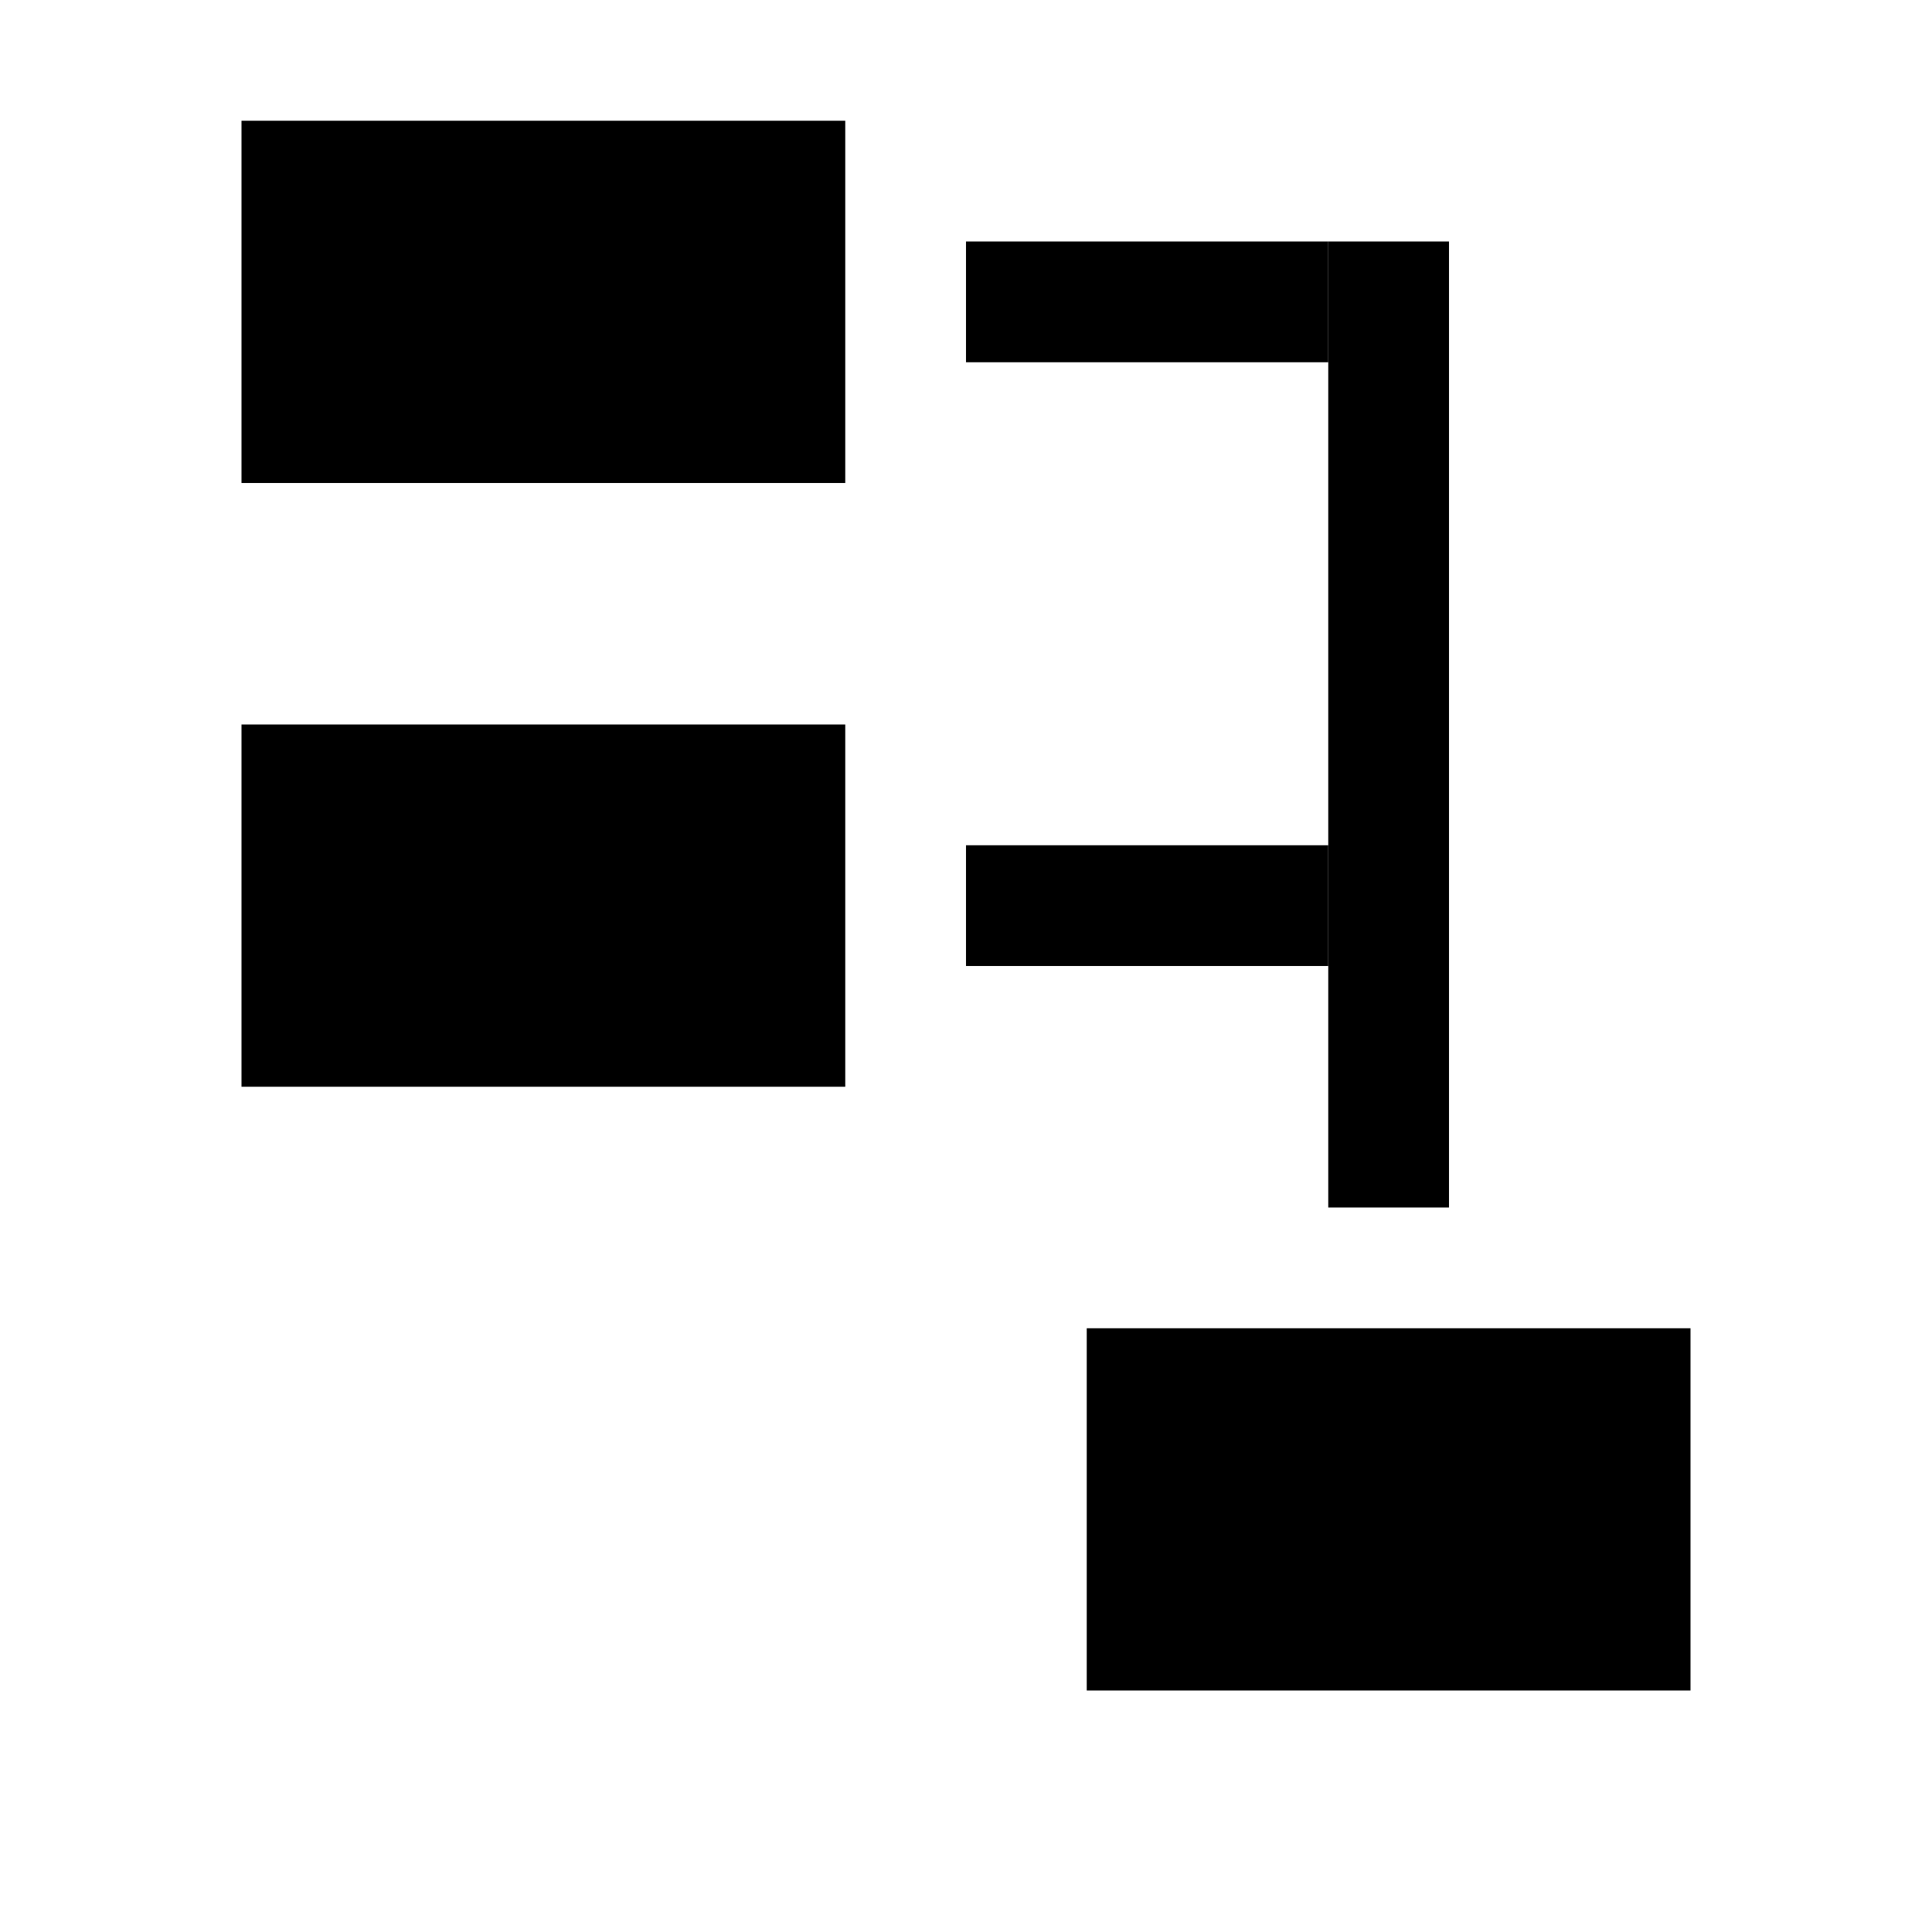 <?xml version="1.0" encoding="UTF-8"?>
<svg width="16px" height="16px" viewBox="0 0 16 16" version="1.1" xmlns="http://www.w3.org/2000/svg" xmlns:xlink="http://www.w3.org/1999/xlink">
    <title>icon_gantt_waterfall</title>
    <g id="Page-1" stroke="none" stroke-width="1" fill="none" fill-rule="evenodd">
        <g id="Group">
            <line x1="11.5" y1="9.5" x2="11.5" y2="2.5" id="Line" stroke="#000000" stroke-linecap="square"></line>
            <line x1="8.5" y1="7.5" x2="10.5" y2="7.5" id="Line" stroke="#000000" stroke-linecap="square"></line>
            <line x1="8.5" y1="2.5" x2="10.5" y2="2.5" id="Line" stroke="#000000" stroke-linecap="square"></line>
            <rect id="Rectangle" fill="#000000" x="2" y="6" width="5" height="3"></rect>
            <rect id="Rectangle" fill="#000000" x="9" y="11" width="5" height="3"></rect>
        </g>
        <rect id="Rectangle" fill="#000000" x="2" y="1" width="5" height="3"></rect>
    </g>
</svg>